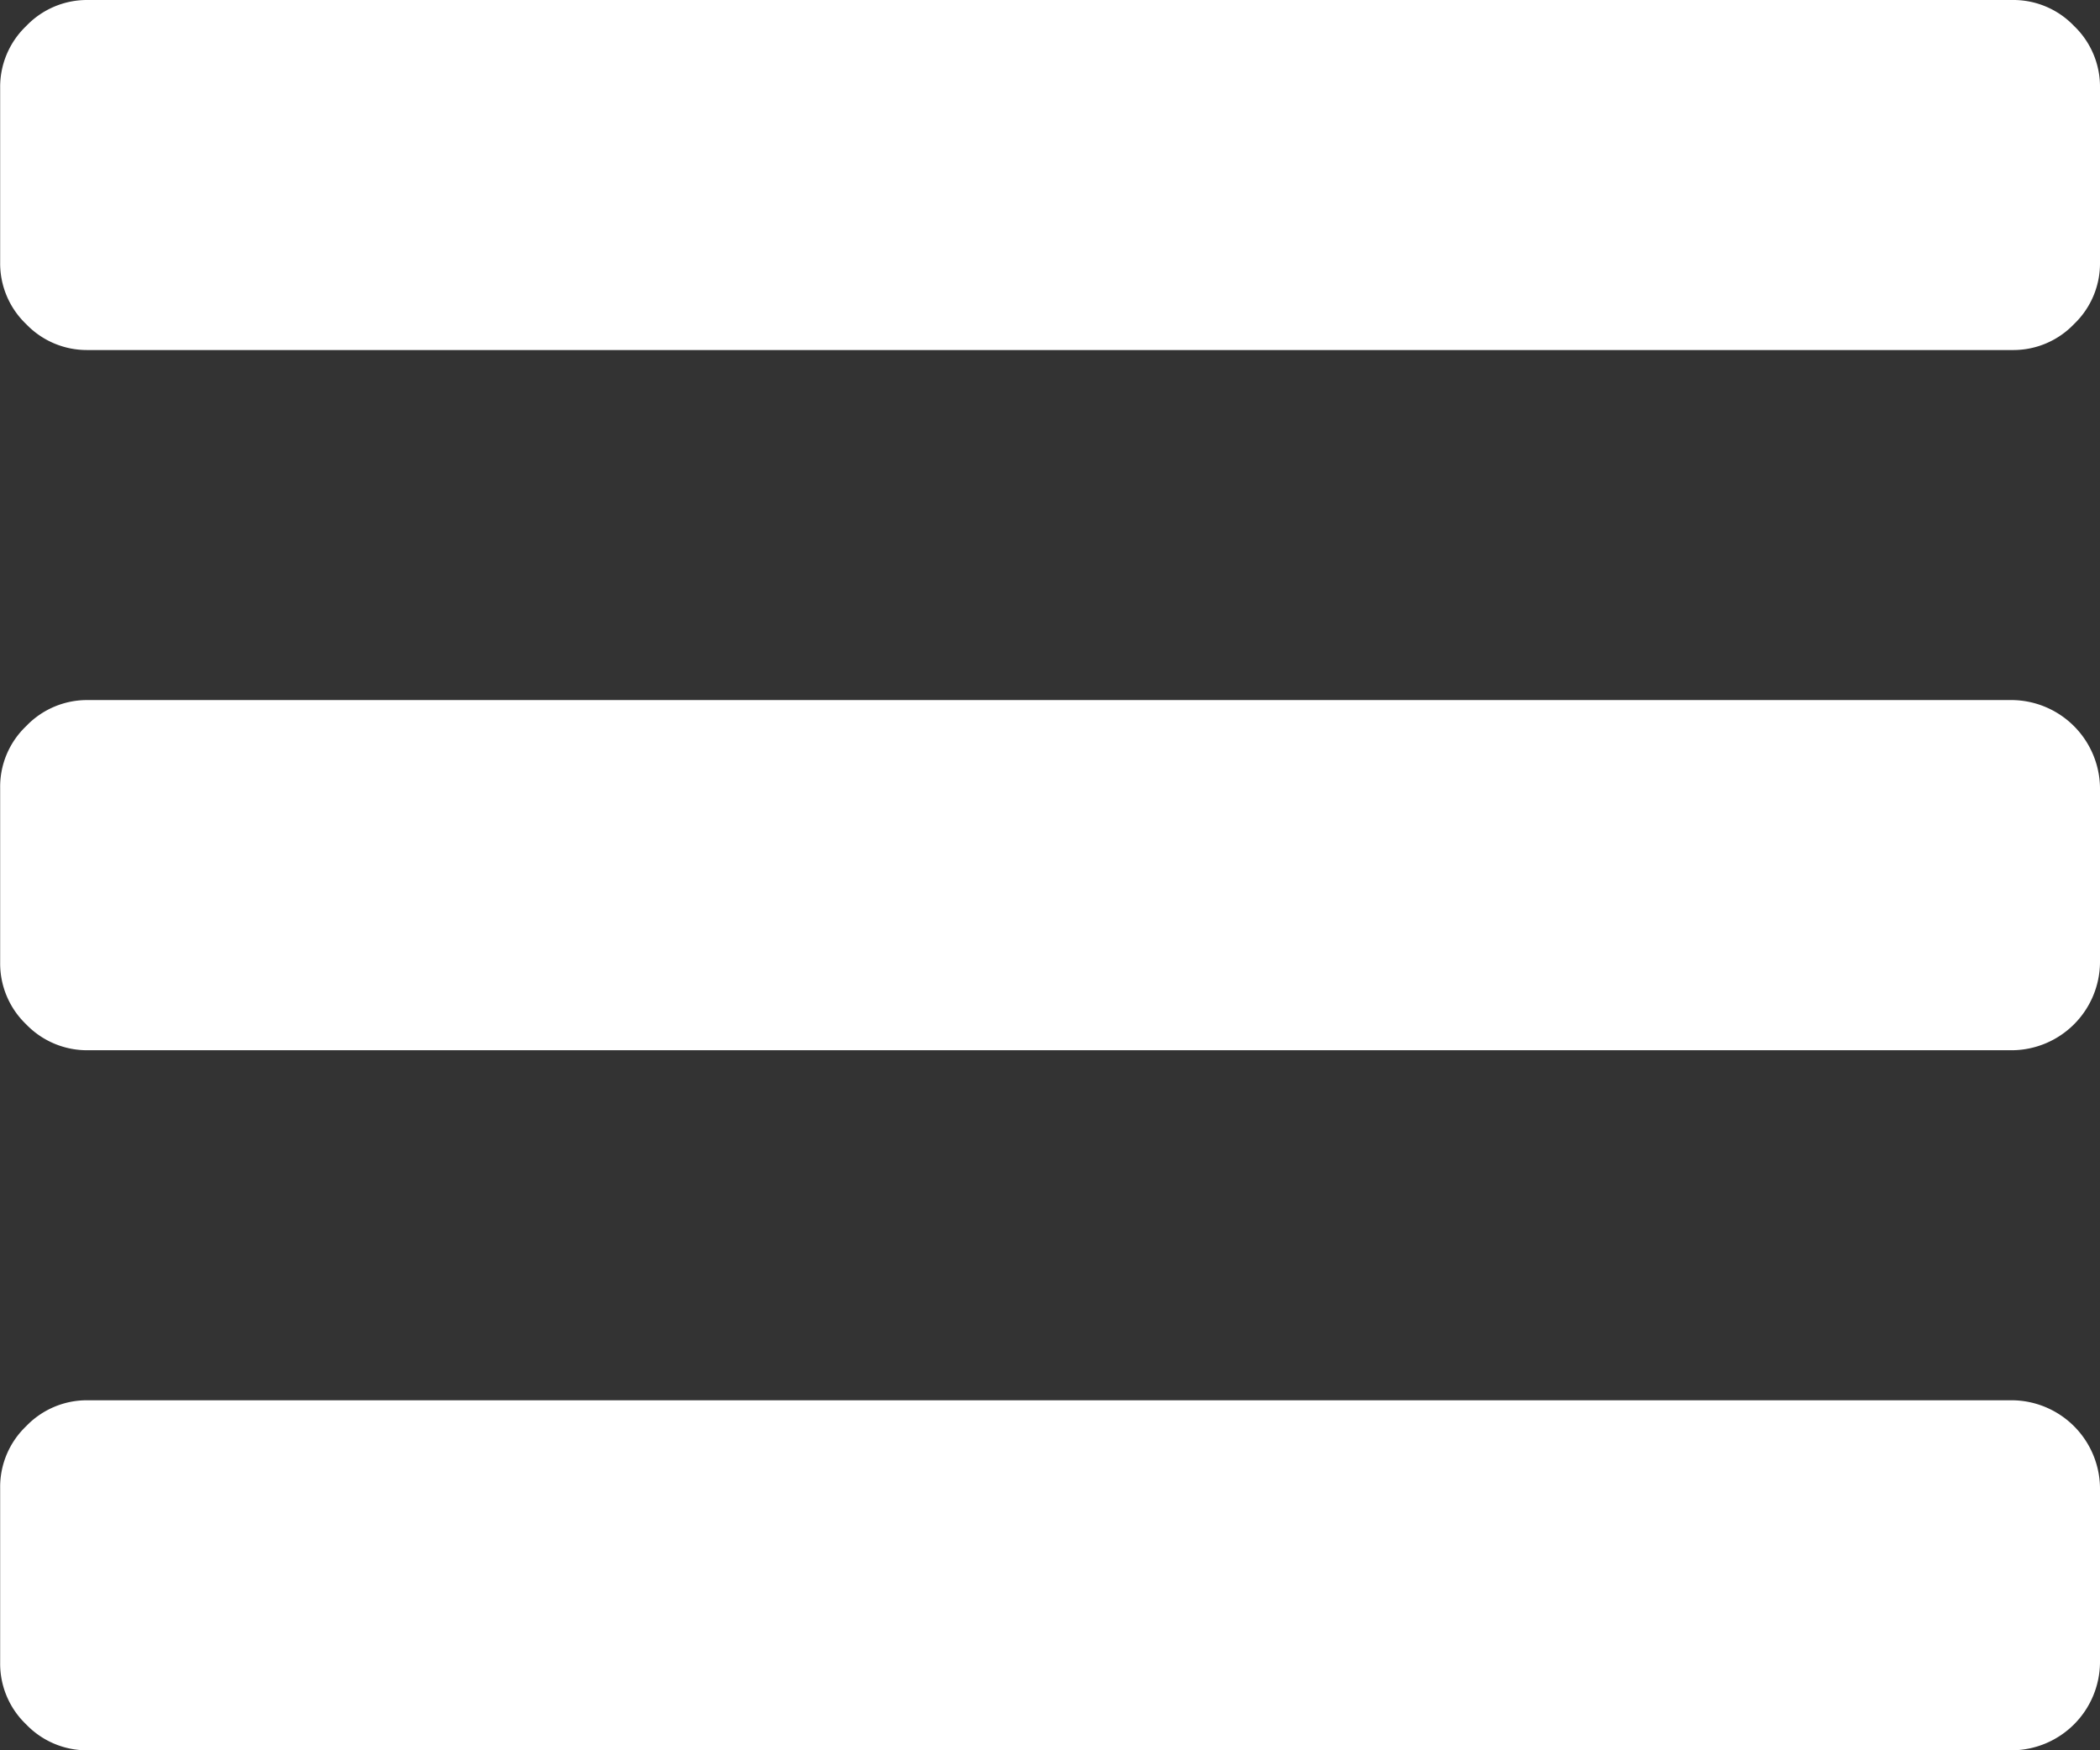<svg xmlns="http://www.w3.org/2000/svg" viewBox="0 0 136.69 113.91"><rect x="0" y="0" width="136.69" height="113.91" fill="#333333" stroke="none"/><defs><style>.cls-1{fill:#fff;}</style></defs><title>menuIcon1_3</title><g id="Capa_2" data-name="Capa 2"><g id="Capa_1-2" data-name="Capa 1"><path class="cls-1" d="M136.69,5.7V17.09a5.46,5.46,0,0,1-1.69,4,5.46,5.46,0,0,1-4,1.69H5.7a5.47,5.47,0,0,1-4-1.69,5.46,5.46,0,0,1-1.69-4V5.7a5.47,5.47,0,0,1,1.69-4A5.47,5.47,0,0,1,5.7,0H131a5.46,5.46,0,0,1,4,1.69A5.47,5.47,0,0,1,136.69,5.7Zm0,45.56V62.65a5.77,5.77,0,0,1-5.69,5.7H5.7a5.5,5.5,0,0,1-4-1.69,5.48,5.48,0,0,1-1.69-4V51.26a5.44,5.44,0,0,1,1.69-4,5.48,5.48,0,0,1,4-1.7H131a5.79,5.79,0,0,1,5.69,5.7Zm0,45.56v11.4a5.77,5.77,0,0,1-5.69,5.69H5.7a5.47,5.47,0,0,1-4-1.69,5.46,5.46,0,0,1-1.69-4V96.82a5.46,5.46,0,0,1,1.69-4,5.47,5.47,0,0,1,4-1.69H131a5.77,5.77,0,0,1,5.69,5.69Z"/></g></g></svg>